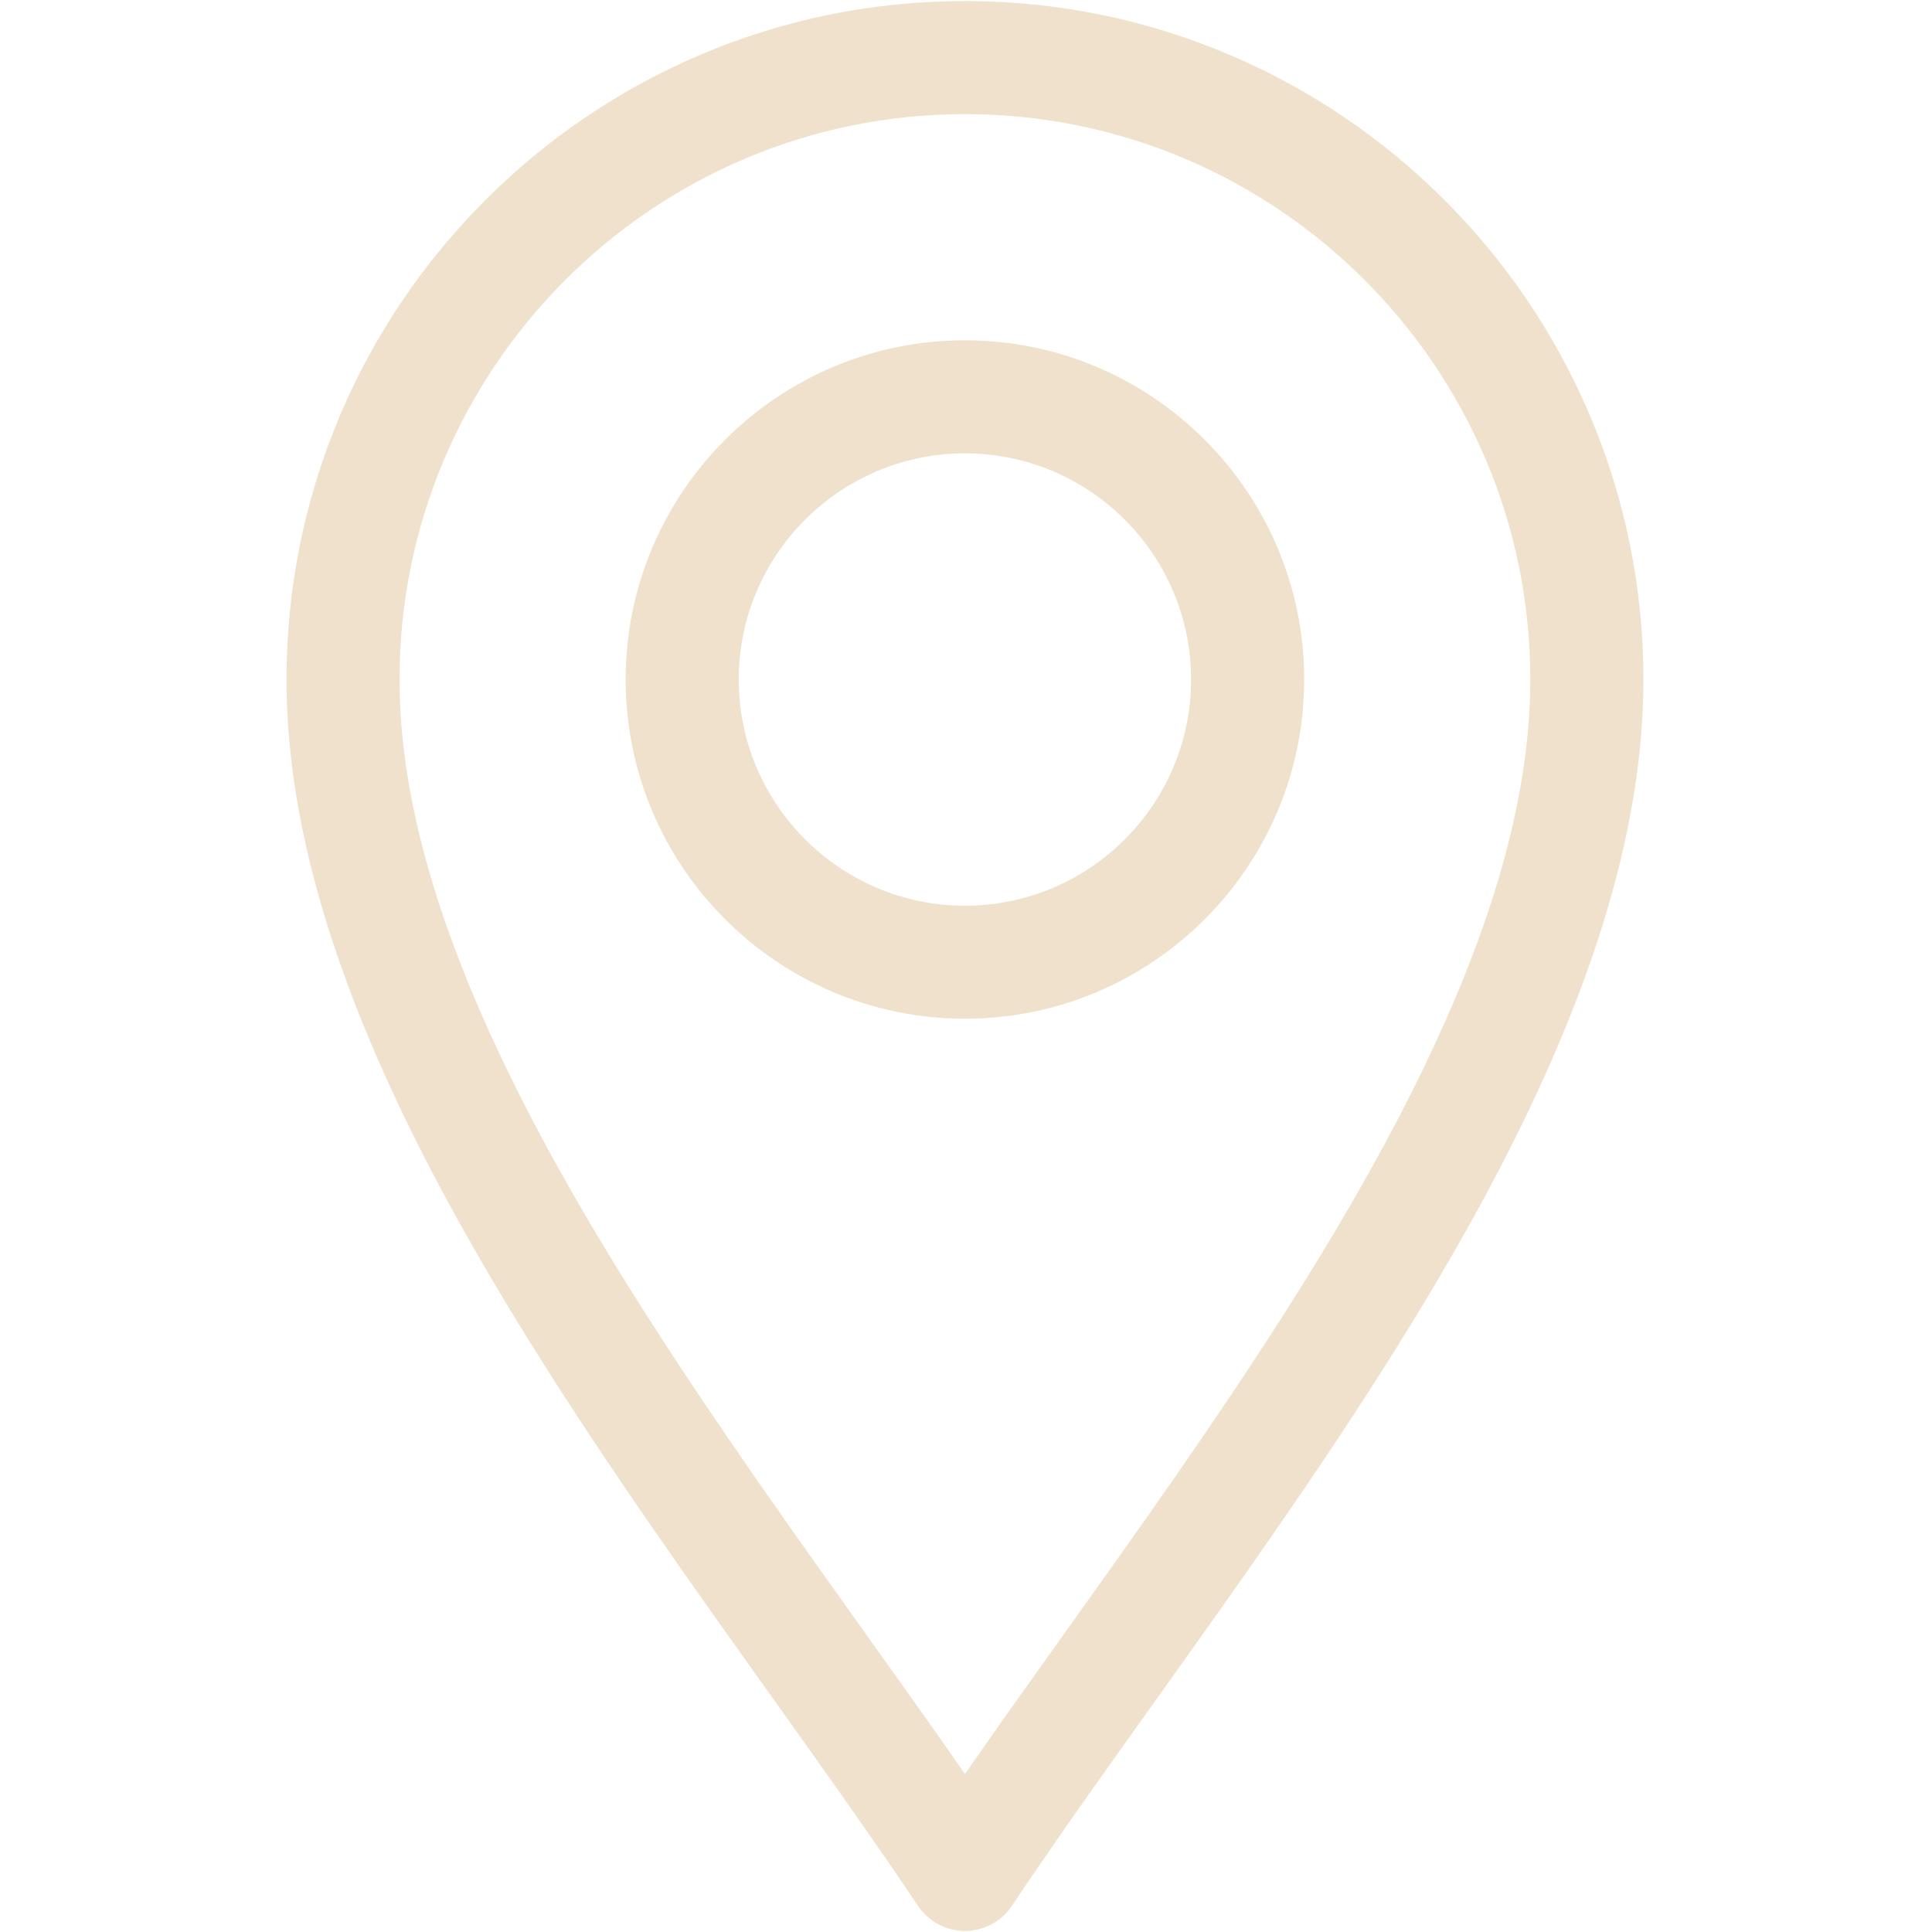 <svg width="24" height="24" viewBox="0 0 24 24" fill="none" xmlns="http://www.w3.org/2000/svg">
<g clip-path="url(#clip0_317_1000)">
<path d="M11.402 23.674C11.533 23.869 11.752 23.987 11.987 23.987C12.222 23.987 12.441 23.869 12.571 23.674C14.233 21.181 16.682 18.102 18.388 14.97C19.752 12.466 20.415 10.331 20.415 8.441C20.415 3.794 16.634 0.013 11.987 0.013C7.339 0.013 3.559 3.794 3.559 8.441C3.559 10.331 4.222 12.466 5.586 14.97C7.291 18.099 9.744 21.186 11.402 23.674ZM11.987 1.418C15.86 1.418 19.01 4.569 19.01 8.441C19.01 10.09 18.403 12.005 17.154 14.298C15.684 16.997 13.585 19.735 11.987 22.037C10.389 19.736 8.29 16.997 6.819 14.298C5.57 12.005 4.963 10.09 4.963 8.441C4.963 4.569 8.114 1.418 11.987 1.418Z" fill="#F0E1CC"/>
<path d="M11.987 12.655C14.31 12.655 16.201 10.765 16.201 8.441C16.201 6.117 14.31 4.227 11.987 4.227C9.663 4.227 7.772 6.117 7.772 8.441C7.772 10.765 9.663 12.655 11.987 12.655ZM11.987 5.632C13.536 5.632 14.796 6.892 14.796 8.441C14.796 9.99 13.536 11.251 11.987 11.251C10.438 11.251 9.177 9.99 9.177 8.441C9.177 6.892 10.438 5.632 11.987 5.632Z" fill="#F0E1CC"/>
</g>
<defs>
<clipPath id="clip0_317_1000">
<rect width="23.974" height="23.974" fill="white" transform="translate(0 0.013)"/>
</clipPath>
</defs>
</svg>
